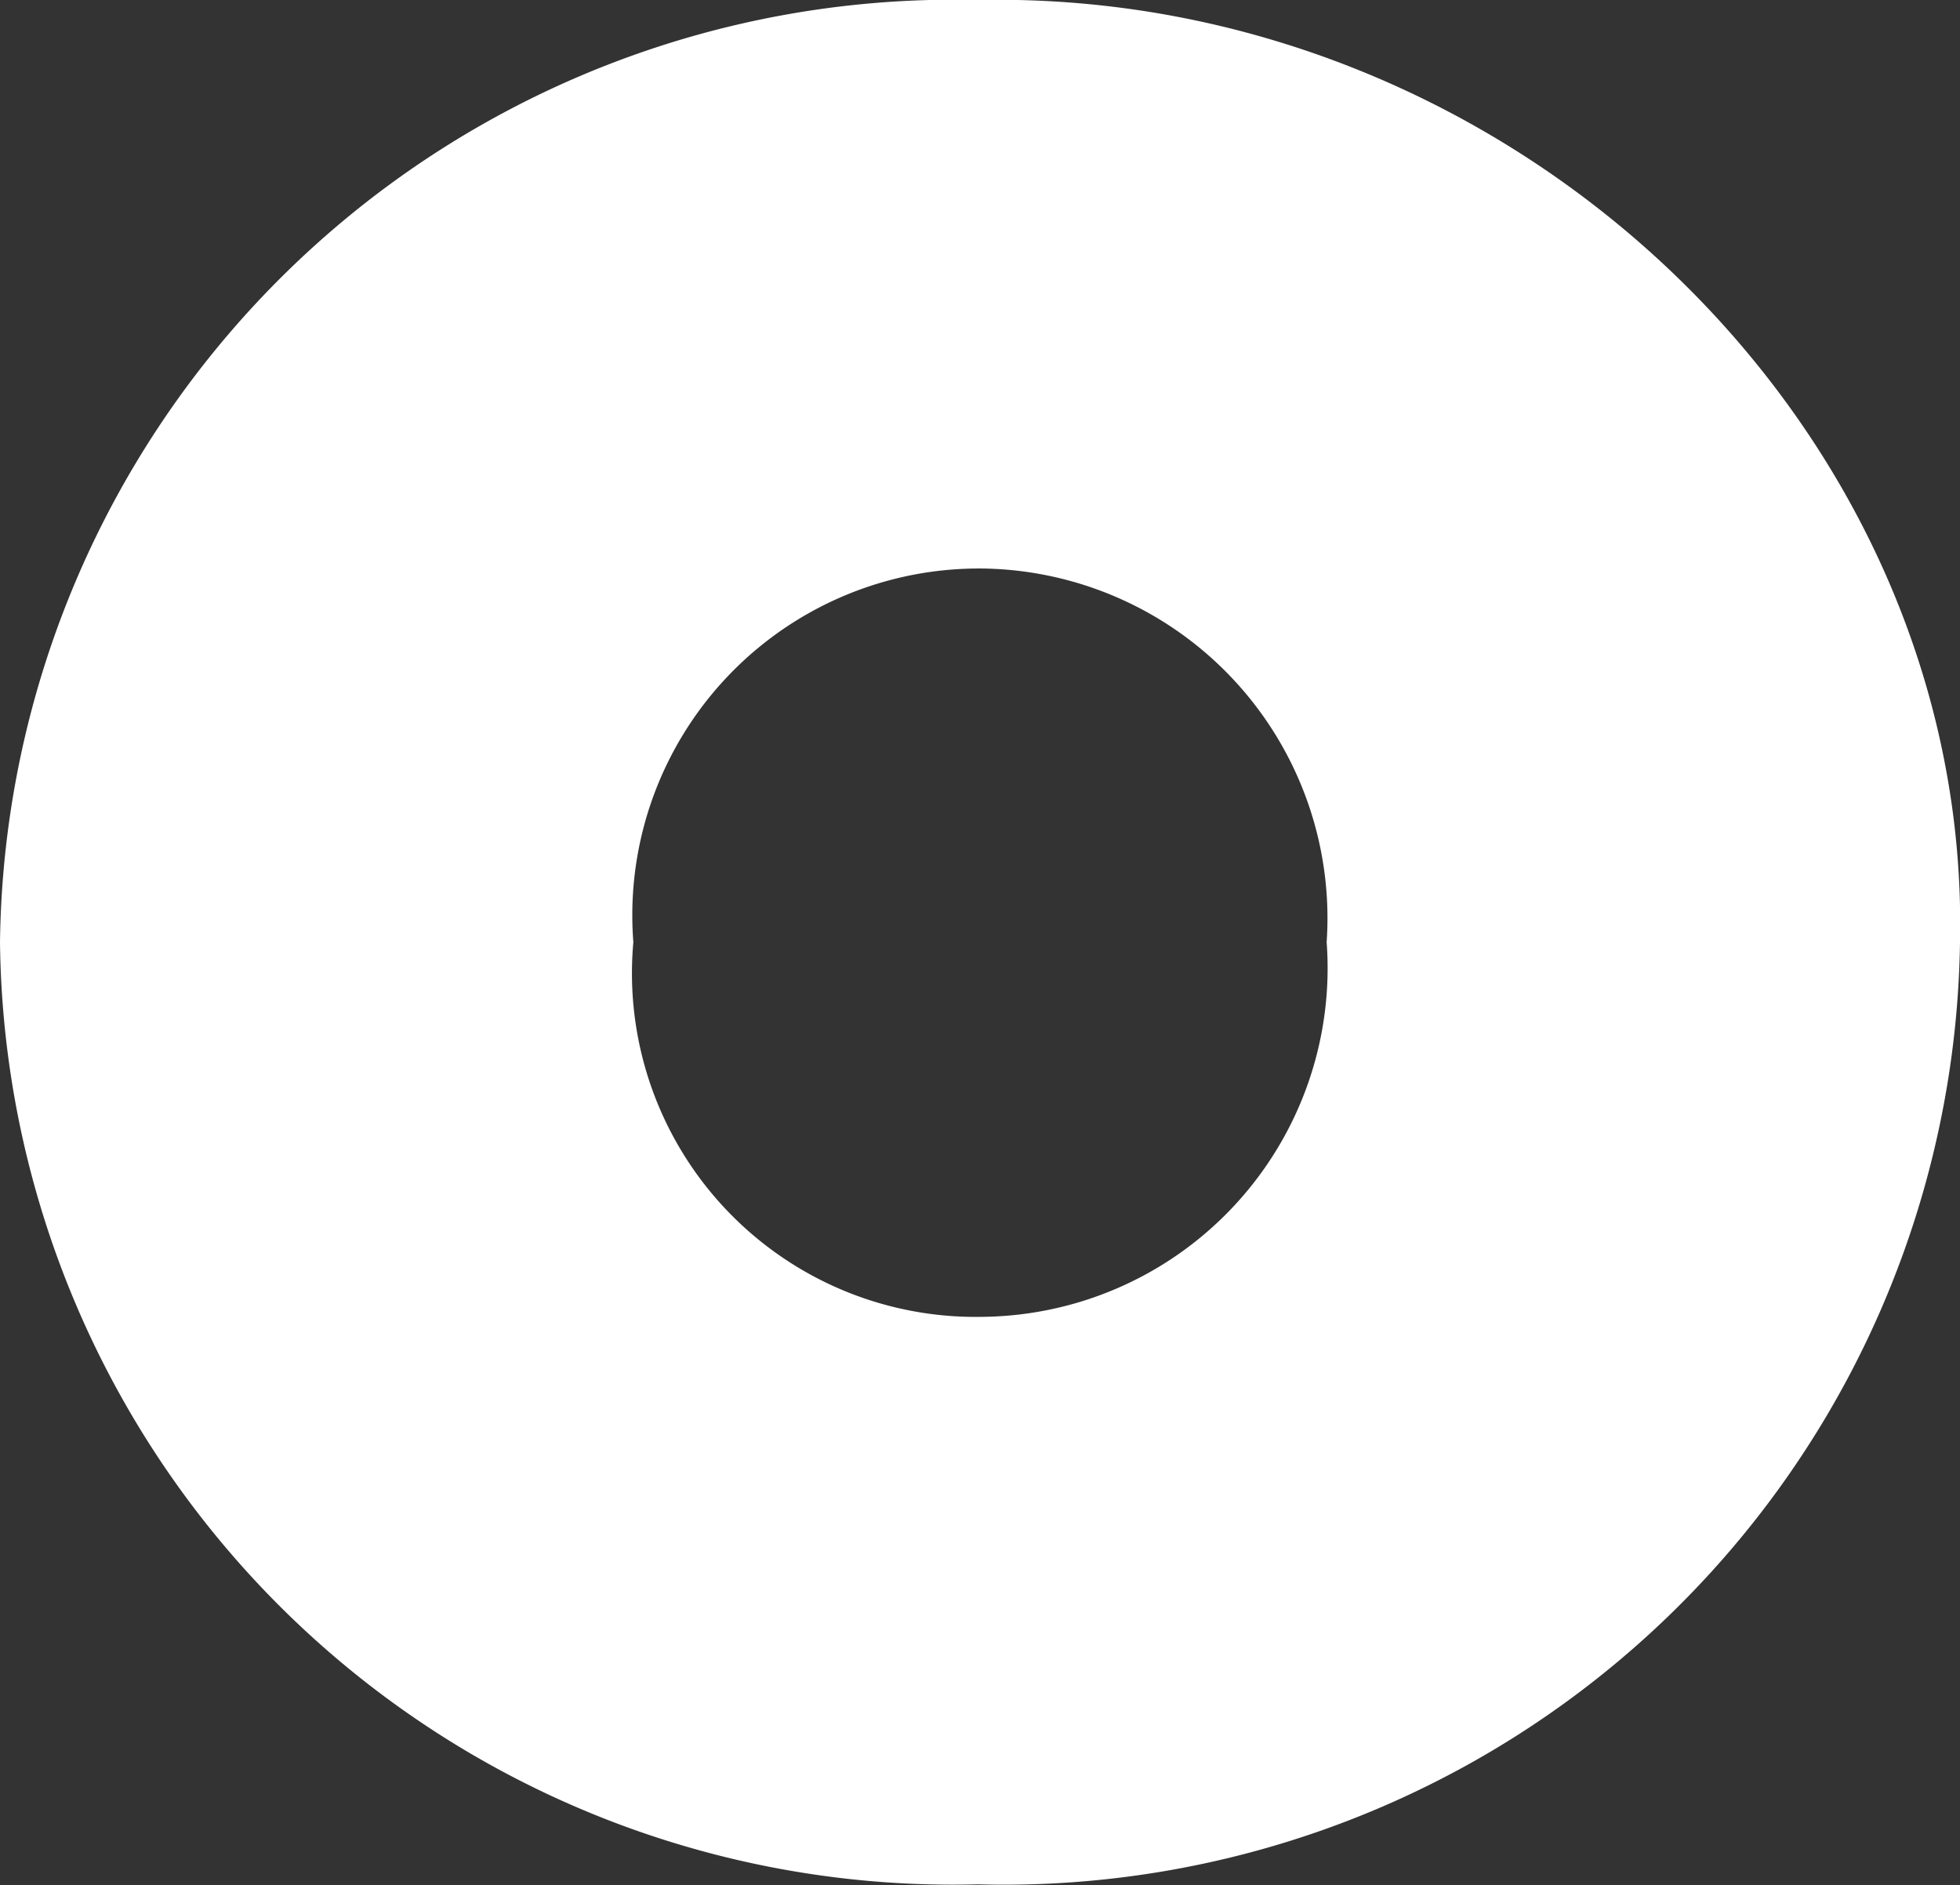 <svg xmlns="http://www.w3.org/2000/svg" viewBox="0 0 19.62 18.87"><rect x="0" y="0" width="19.62" height="18.87" fill="#333333" stroke="none"/><defs><style>.cls-1{fill:#fff;}</style></defs><g id="Calque_2" data-name="Calque 2"><g id="Calque_1-2" data-name="Calque 1"><path class="cls-1" d="M9.79,0c5.37-.11,9.94,4.29,9.83,9.43a9.57,9.57,0,0,1-9.83,9.43A9.54,9.54,0,0,1,0,9.43,9.55,9.55,0,0,1,9.79,0Zm0,5.69A3.47,3.47,0,0,0,6.34,9.43a3.44,3.44,0,0,0,3.49,3.75,3.49,3.49,0,0,0,3.45-3.75A3.5,3.5,0,0,0,9.83,5.69Z"/></g></g></svg>